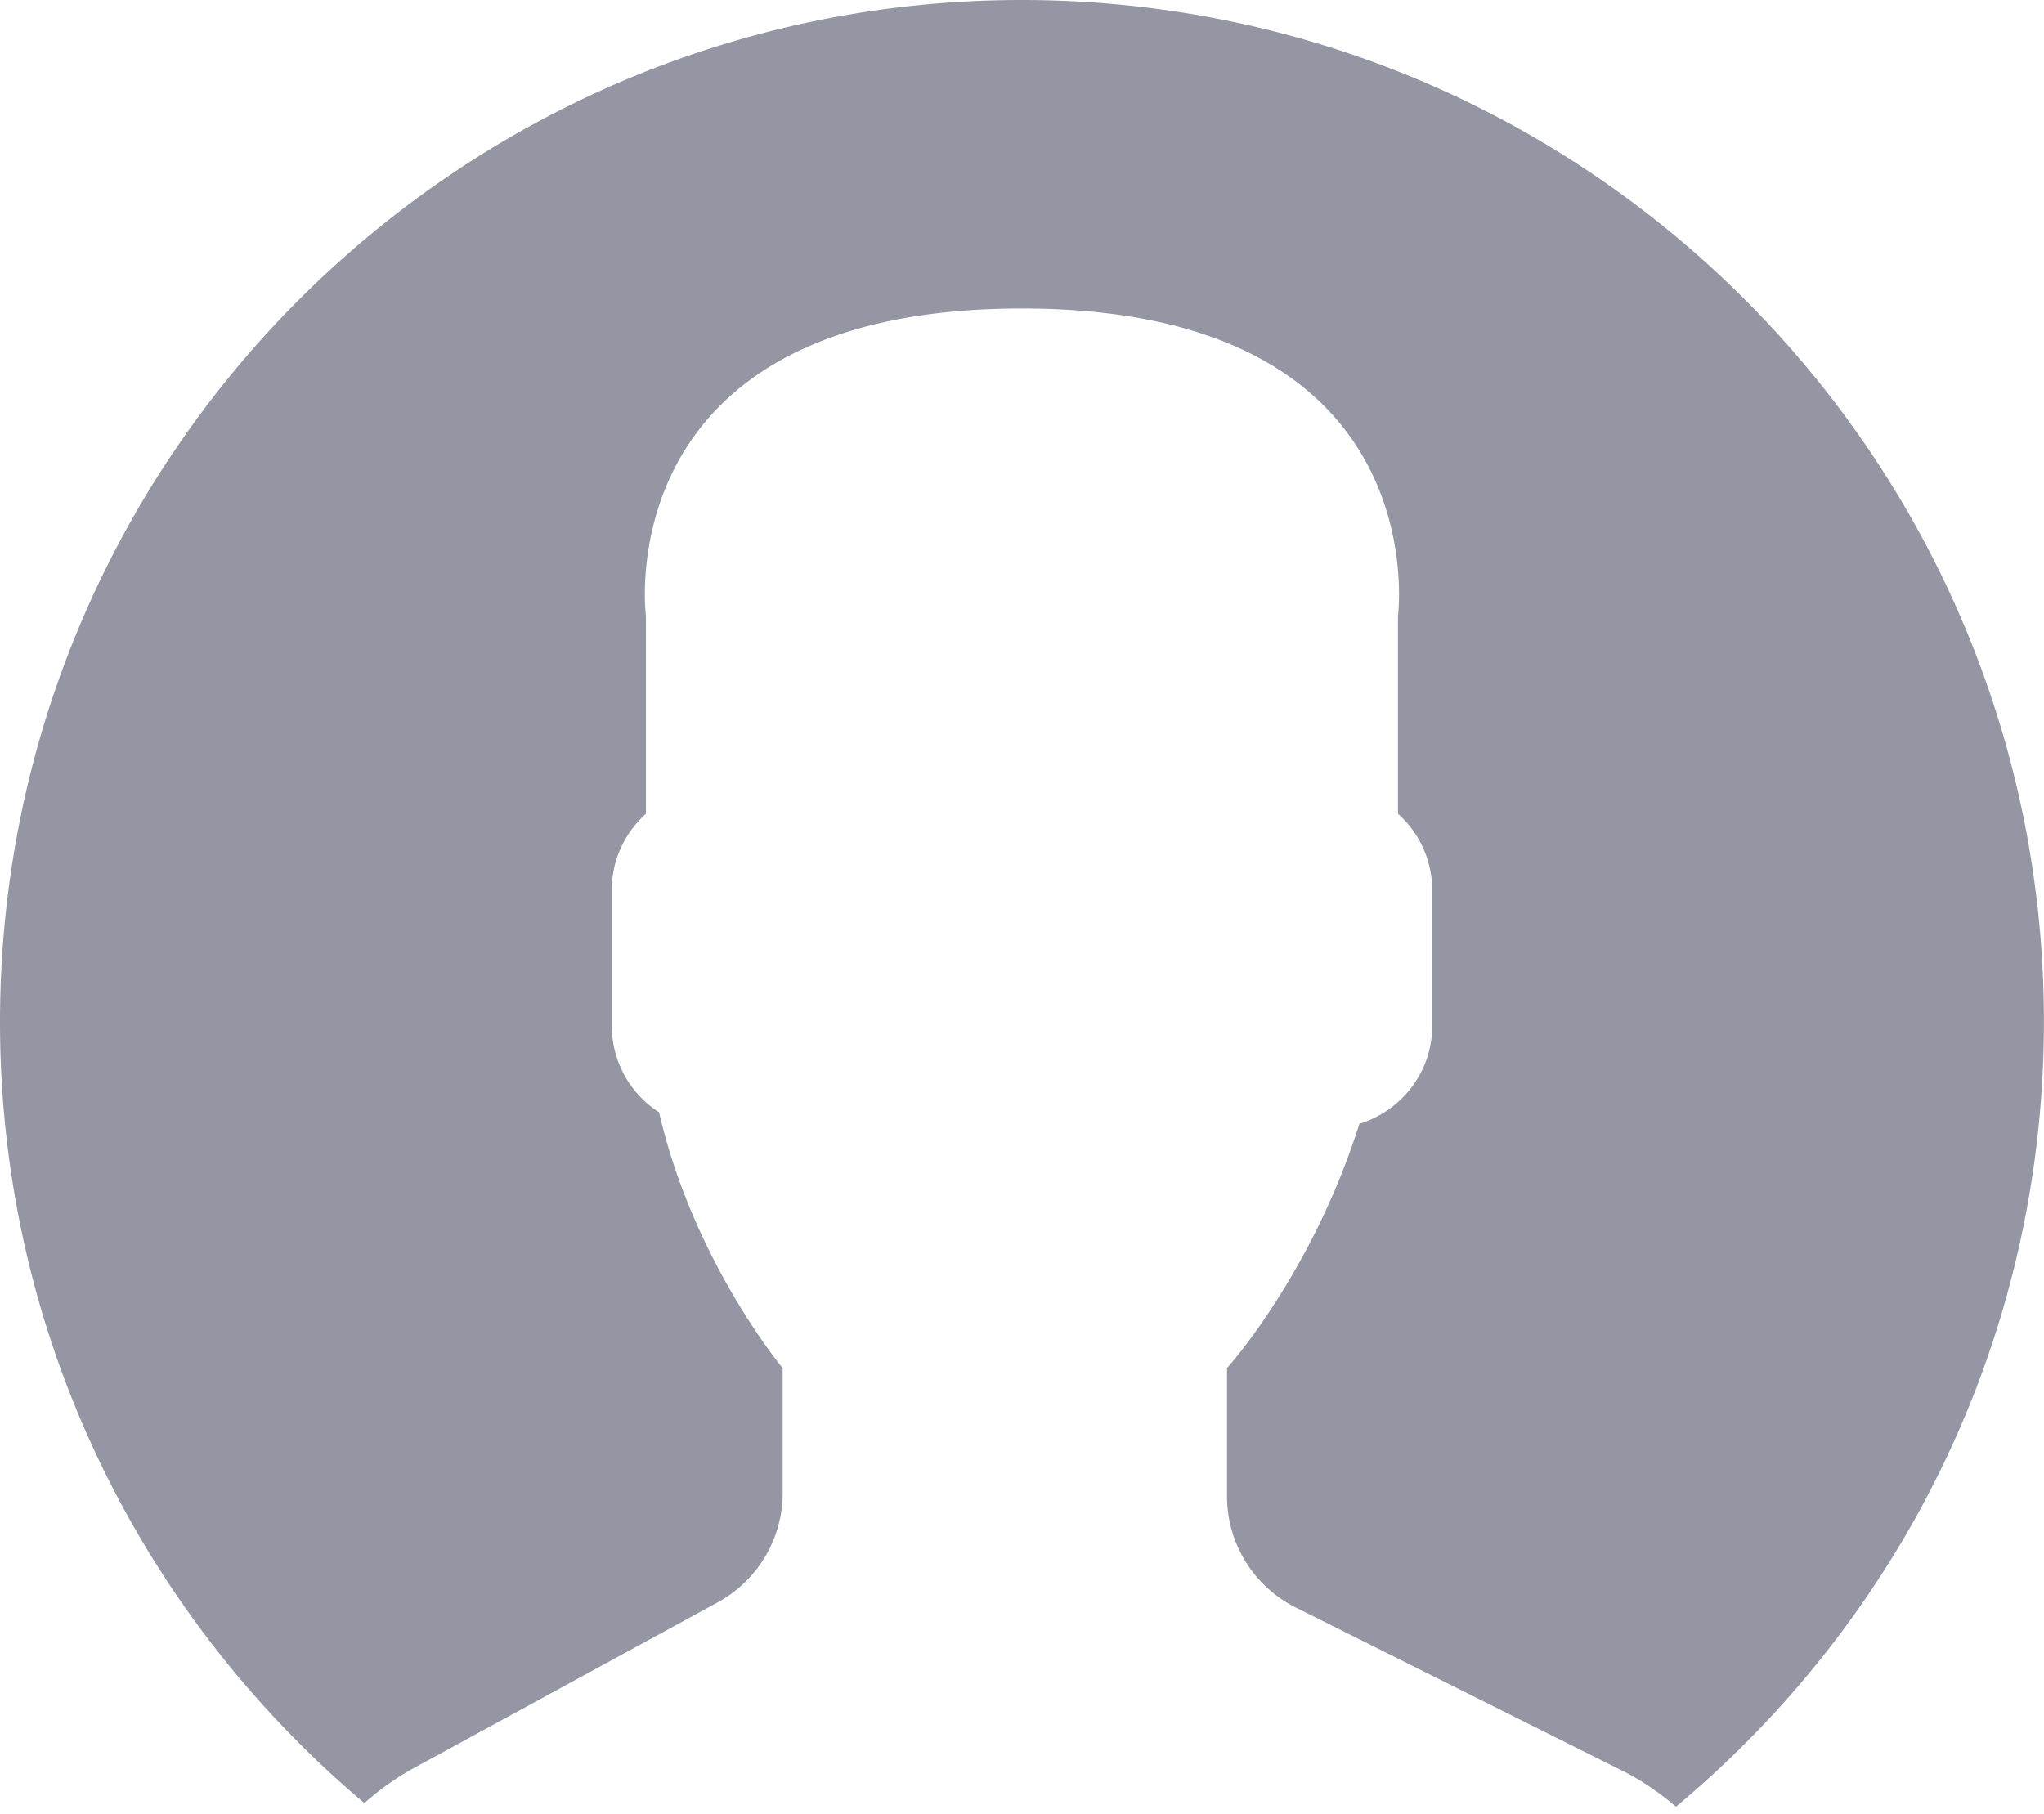 <svg width="80" height="71" fill="none" xmlns="http://www.w3.org/2000/svg"><path d="M40.684.006C18.596-.371.384 17.229.006 39.316c-.214 12.524 5.368 23.78 14.255 31.265a10.633 10.633 0 011.897-1.35l11.935-6.51a4.876 4.876 0 002.54-4.279v-4.89s-3.502-4.19-4.838-10.013a4.014 4.014 0 01-1.85-3.367V34.82c0-1.178.523-2.23 1.336-2.966v-7.738s-1.589-12.04 14.717-12.04c16.307 0 14.717 12.04 14.717 12.04v7.738a3.99 3.99 0 011.338 2.965v5.353c0 1.8-1.208 3.313-2.847 3.819a29.397 29.397 0 01-3.973 8.006c-.44.62-.85 1.146-1.209 1.555v5.014a4.872 4.872 0 002.694 4.36l12.78 6.389c.768.383 1.46.868 2.099 1.406 8.619-7.188 14.187-17.935 14.394-30.037C80.37 18.596 62.773.384 40.684.006z" fill="#9497A3"/></svg>